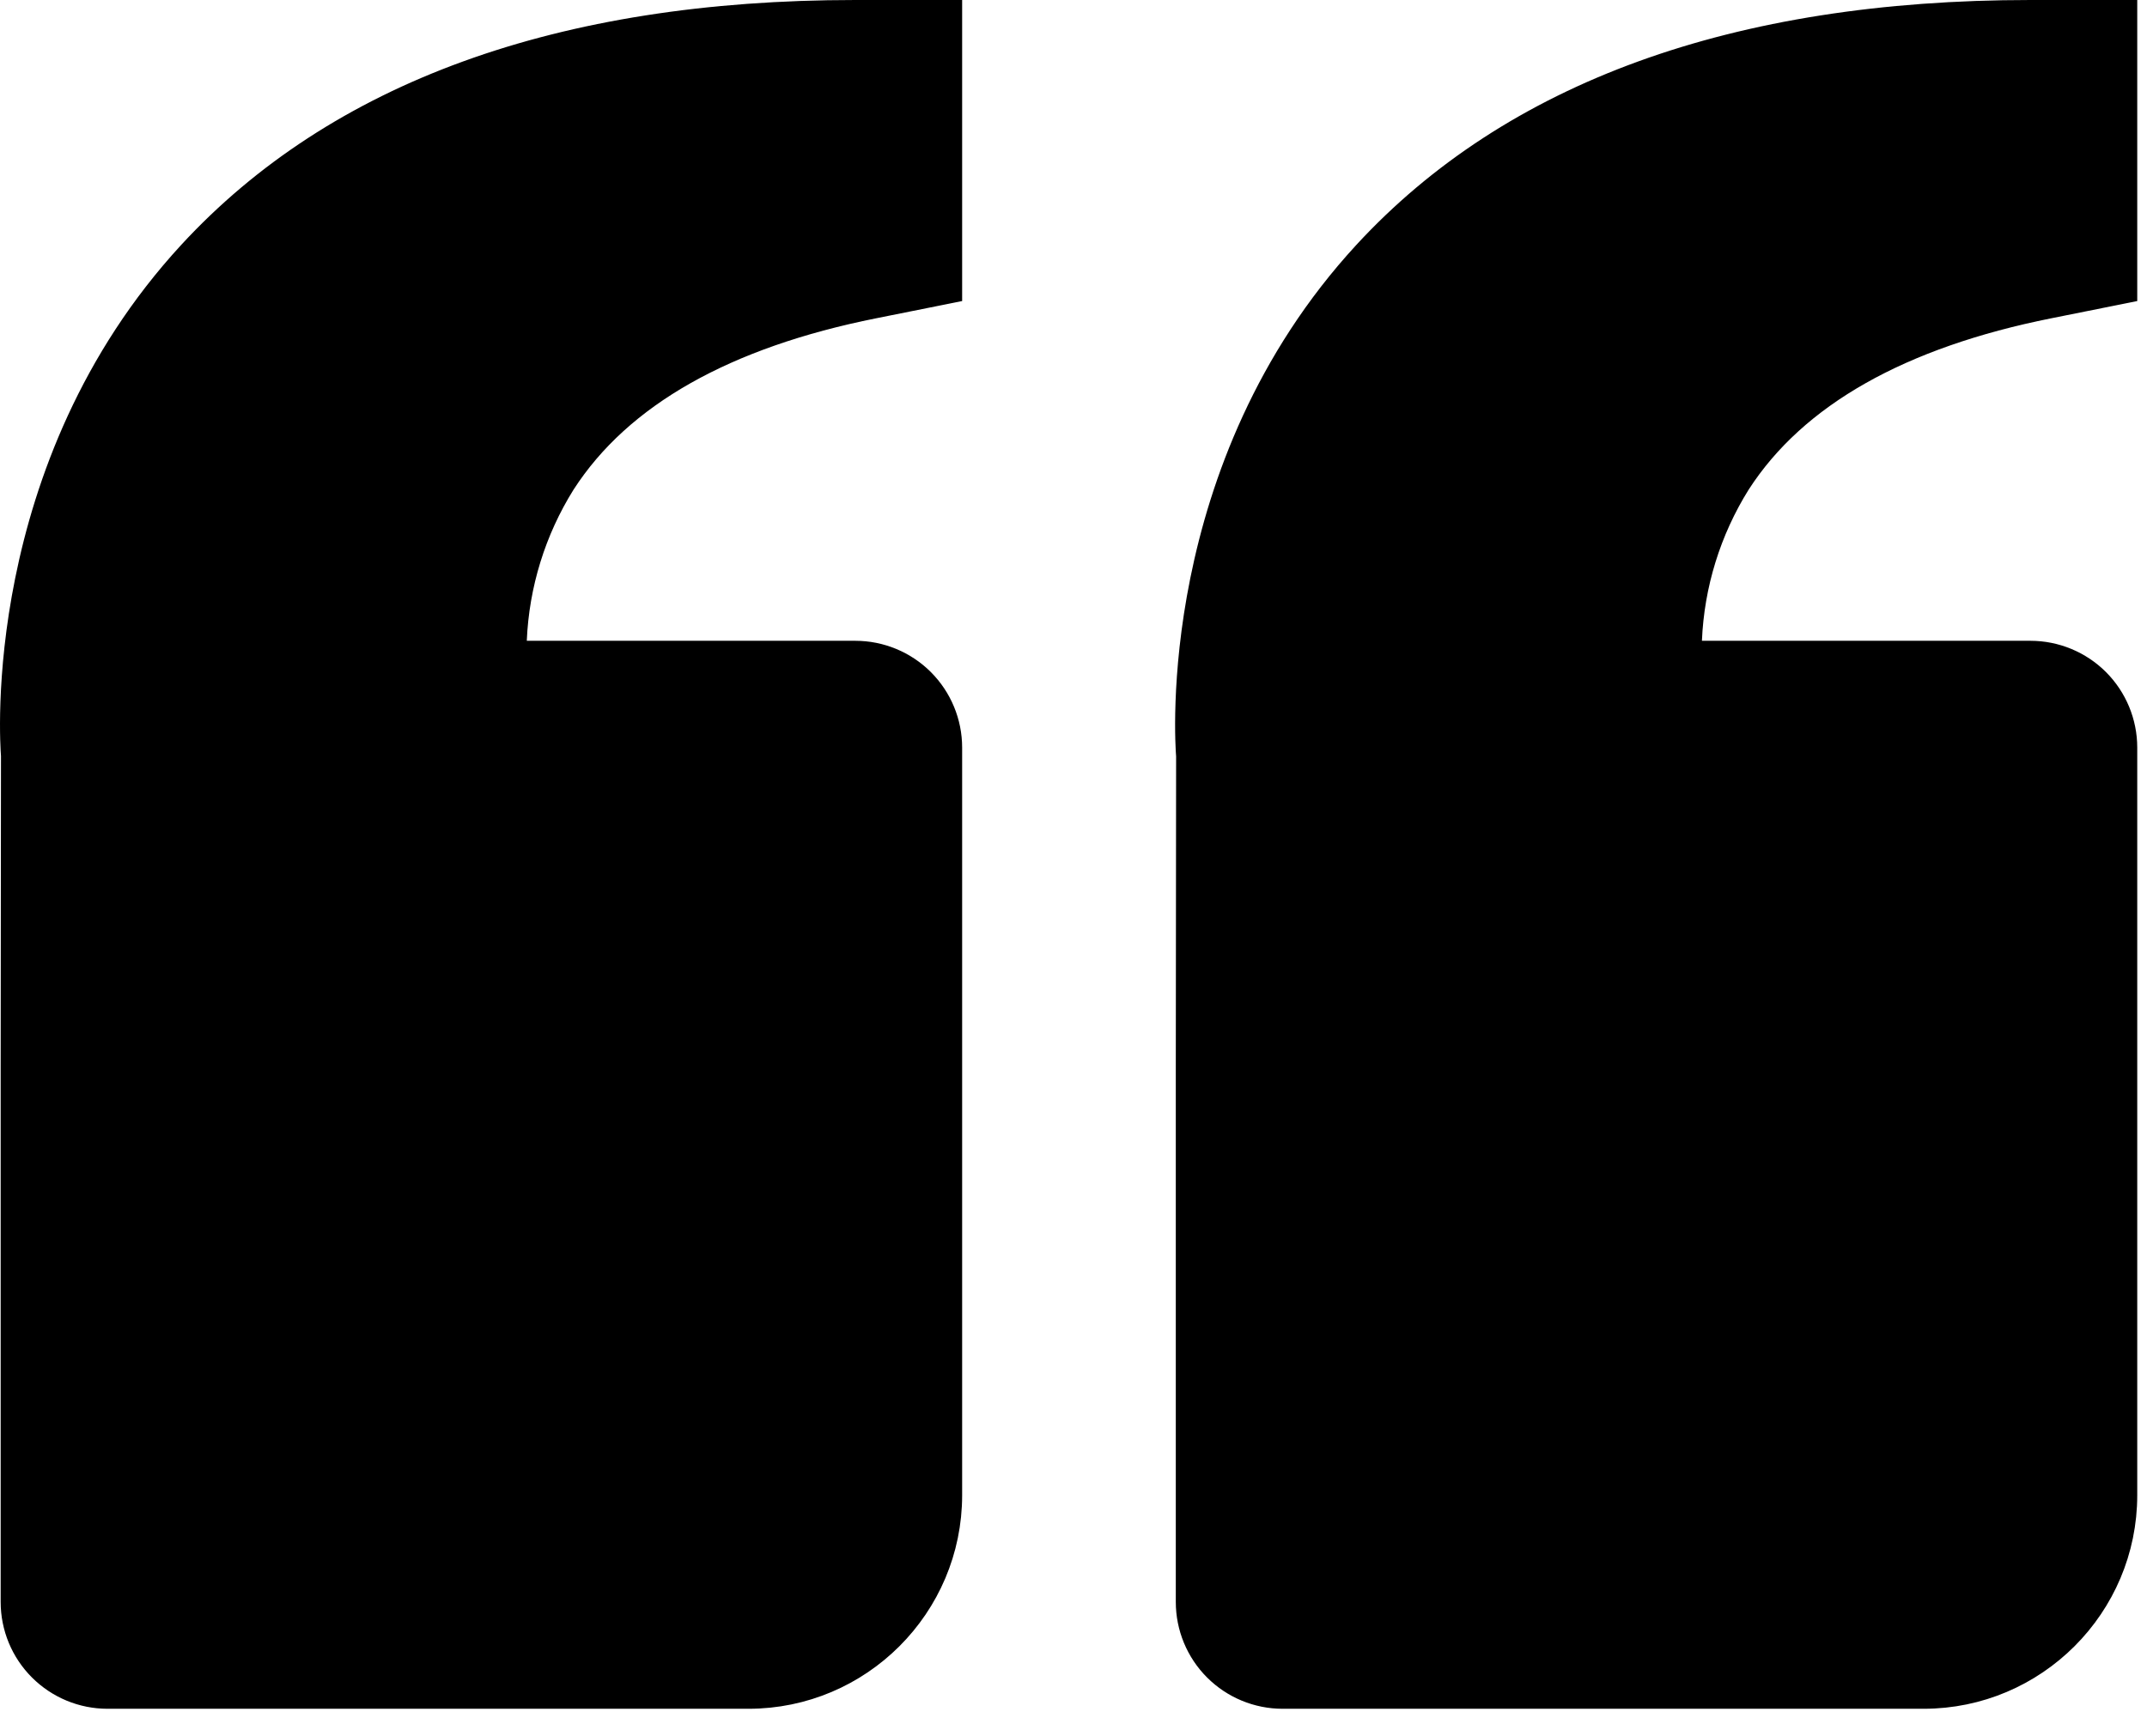 <svg width="68" height="55" viewBox="0 0 68 55" fill="none" xmlns="http://www.w3.org/2000/svg">
<path d="M17.747 15.239L17.747 15.239L17.743 15.245C16.797 16.76 16.26 18.495 16.185 20.28L16.164 20.801H16.685H27.089C27.854 20.801 28.587 21.105 29.128 21.645C29.669 22.186 29.973 22.92 29.973 23.684V47.369C29.973 50.825 27.162 53.636 23.706 53.636H3.405C2.64 53.636 1.907 53.332 1.366 52.791C0.825 52.251 0.521 51.517 0.521 50.752V33.835L0.531 23.959L0.531 23.939L0.53 23.918C0.502 23.571 -0.124 14.861 6.11 8.094C10.733 3.082 17.762 0.5 27.089 0.5H29.973V9.128L27.654 9.593C22.951 10.533 19.575 12.404 17.747 15.239ZM37.75 23.959L37.75 23.939L37.748 23.918C37.72 23.571 37.094 14.861 43.329 8.094C47.952 3.082 54.981 0.5 64.308 0.5H67.191V9.128L64.873 9.593C60.169 10.533 56.793 12.404 54.965 15.239L54.965 15.239L54.961 15.245C54.015 16.76 53.478 18.495 53.404 20.28L53.382 20.801H53.903H64.308C65.072 20.801 65.806 21.105 66.347 21.645C66.887 22.186 67.191 22.92 67.191 23.684V47.369C67.191 50.825 64.38 53.636 60.924 53.636H40.623C39.858 53.636 39.125 53.332 38.584 52.791C38.044 52.251 37.74 51.517 37.74 50.752V33.835V33.835L37.75 23.959Z" fill="black" stroke="black"/>
</svg>
